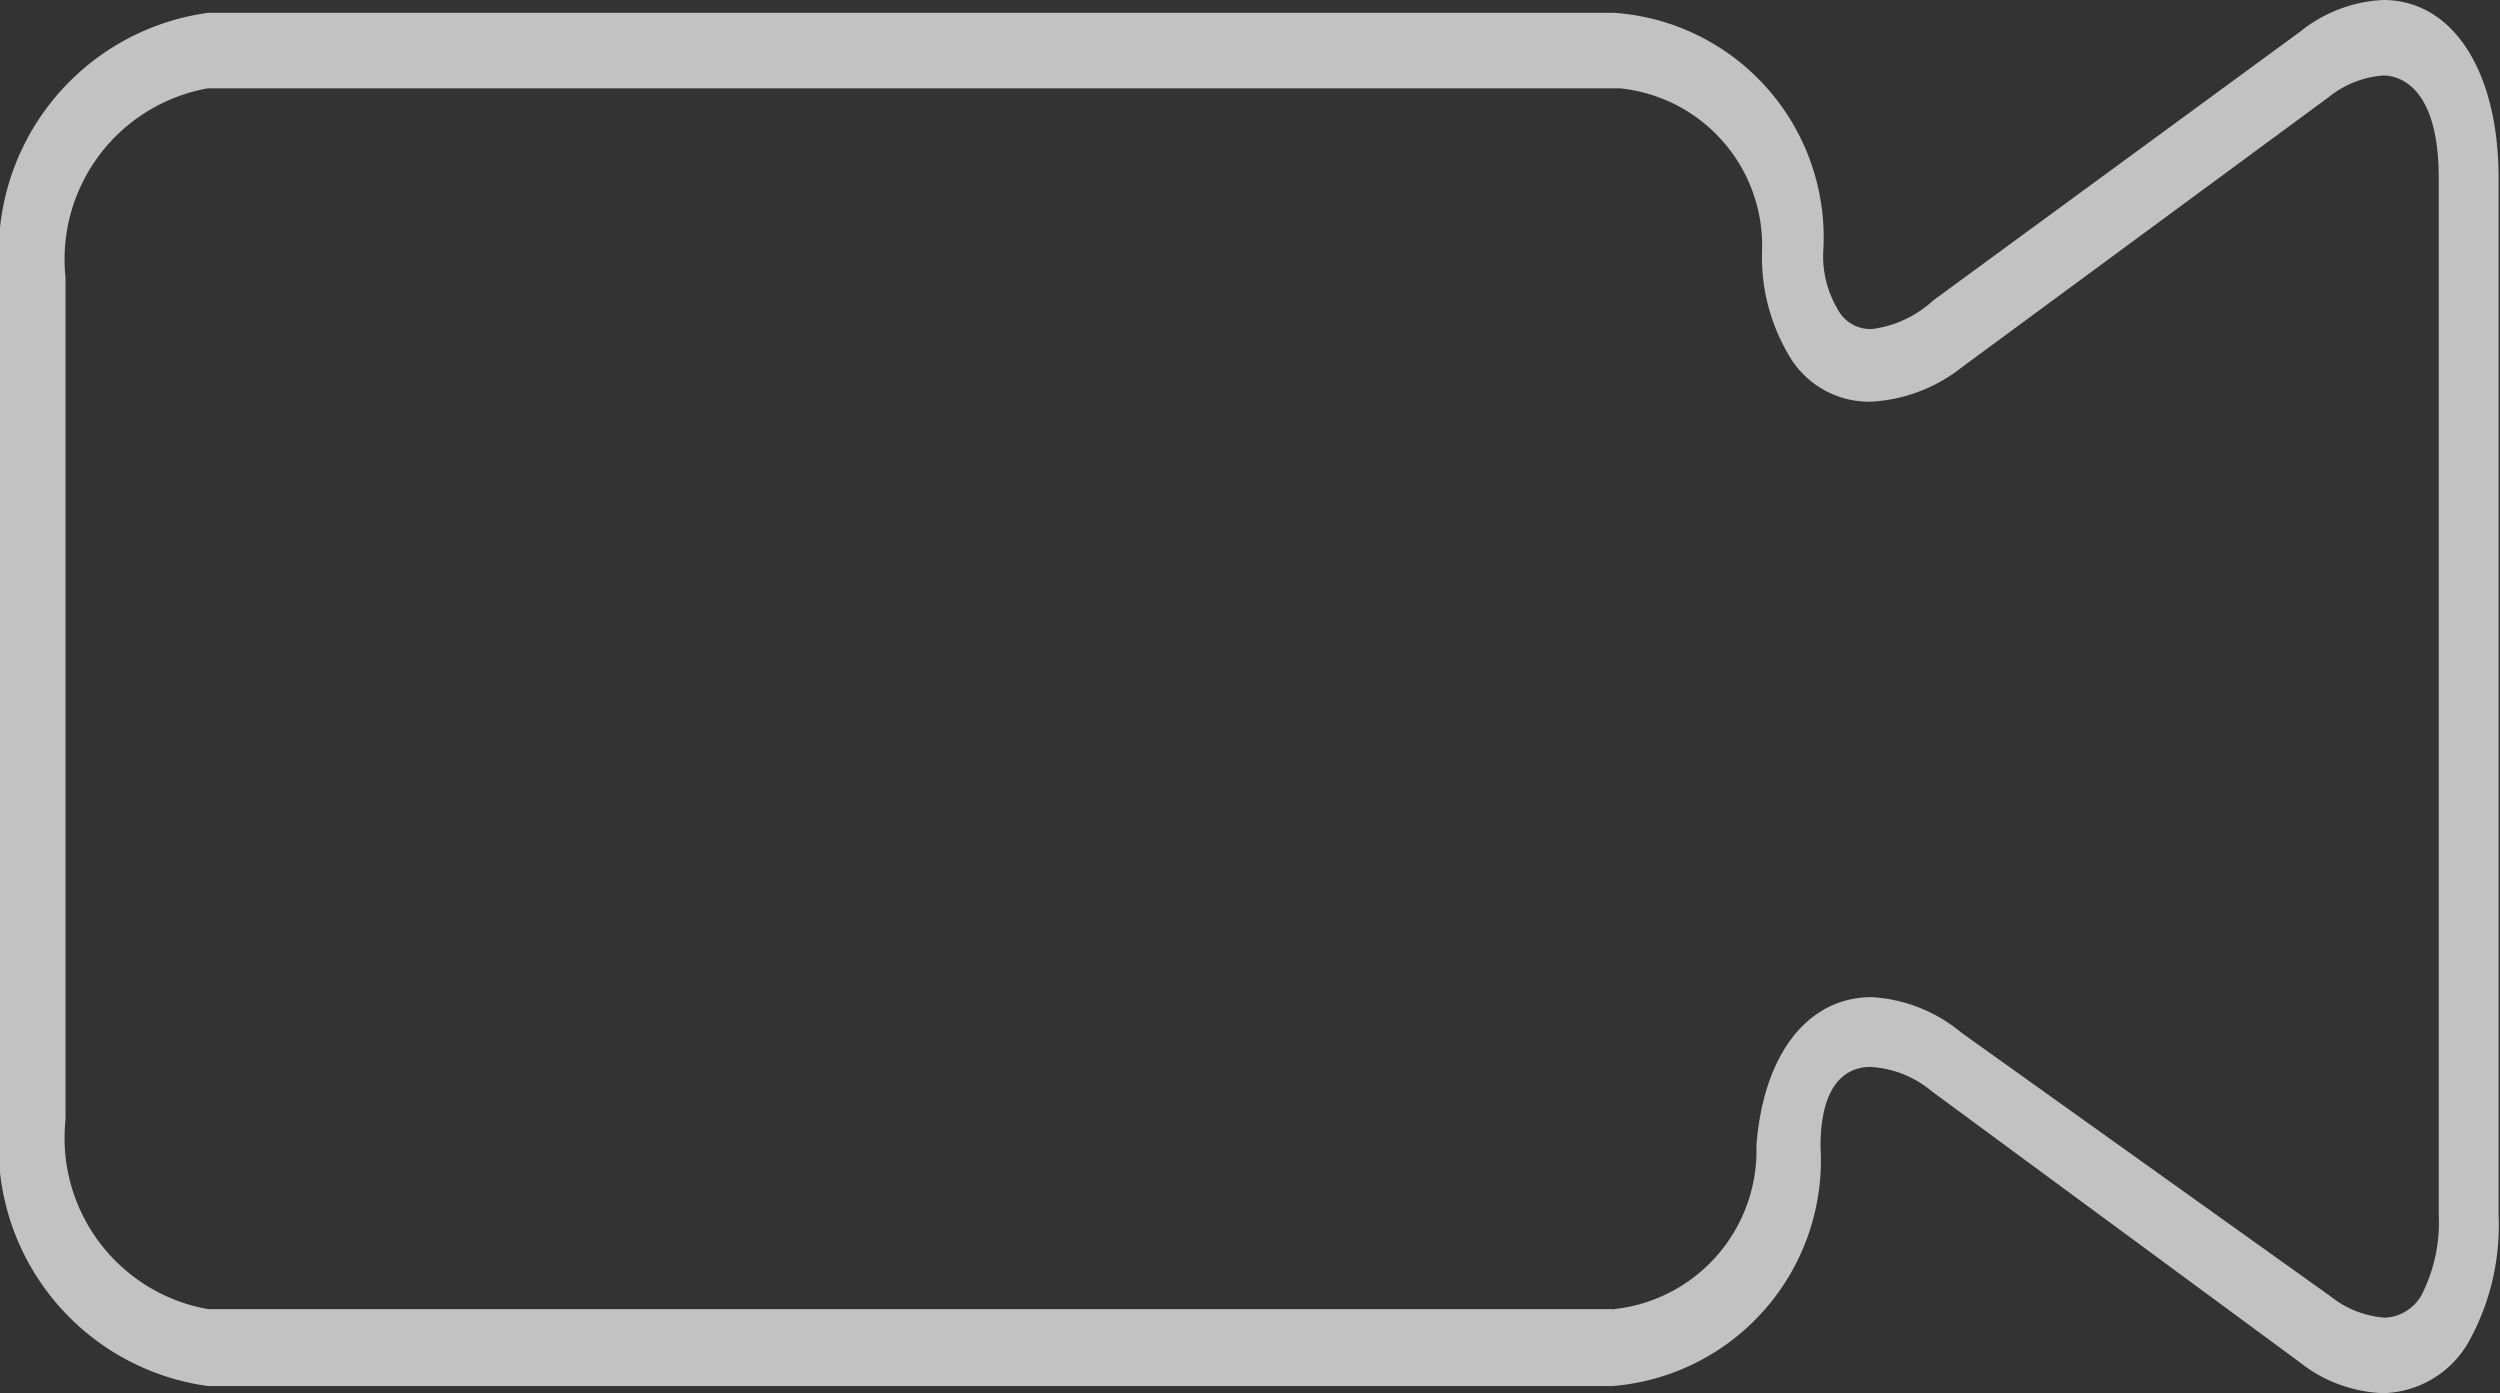 <svg xmlns="http://www.w3.org/2000/svg" viewBox="0 0 17.55 9.78"><rect x="0" y="0" width="17.55" height="9.78" fill="#333333" stroke="none"/><defs><style>.cls-1{opacity:0.7;}.cls-2{fill:#fff;}</style></defs><title>icon-videobtn</title><g id="Layer_2" data-name="Layer 2"><g id="Layer_1-2" data-name="Layer 1"><g class="cls-1"><path class="cls-2" d="M16.73,9.78a1,1,0,0,1-.59-.22l-2.58-1.9a.73.73,0,0,0-.43-.17c-.13,0-.35.07-.35.56a1.59,1.59,0,0,1-1.46,1.68H1.46A1.7,1.7,0,0,1,0,7.86V1.95A1.7,1.7,0,0,1,1.46.09h9.87A1.58,1.58,0,0,1,12.8,1.75a.73.73,0,0,0,.1.42.26.26,0,0,0,.24.14.78.78,0,0,0,.43-.2L16.15.22A1,1,0,0,1,16.73,0c.49,0,.81.5.81,1.25V8.53a1.68,1.68,0,0,1-.21.89A.71.71,0,0,1,16.73,9.78ZM13.14,7a1.08,1.08,0,0,1,.63.25L16.36,9.1a.69.69,0,0,0,.38.15A.31.31,0,0,0,17,9.09a1.12,1.12,0,0,0,.12-.56V1.25c0-.67-.3-.72-.39-.72a.69.69,0,0,0-.38.15l-2.58,1.9a1.12,1.12,0,0,1-.64.24.65.65,0,0,1-.55-.29,1.35,1.35,0,0,1-.21-.78,1.11,1.11,0,0,0-1-1.13H1.46a1.22,1.22,0,0,0-1,1.33V7.86a1.22,1.22,0,0,0,1,1.33h9.87a1.12,1.12,0,0,0,1-1.15C12.38,7.4,12.69,7,13.14,7Z"/></g></g></g></svg>